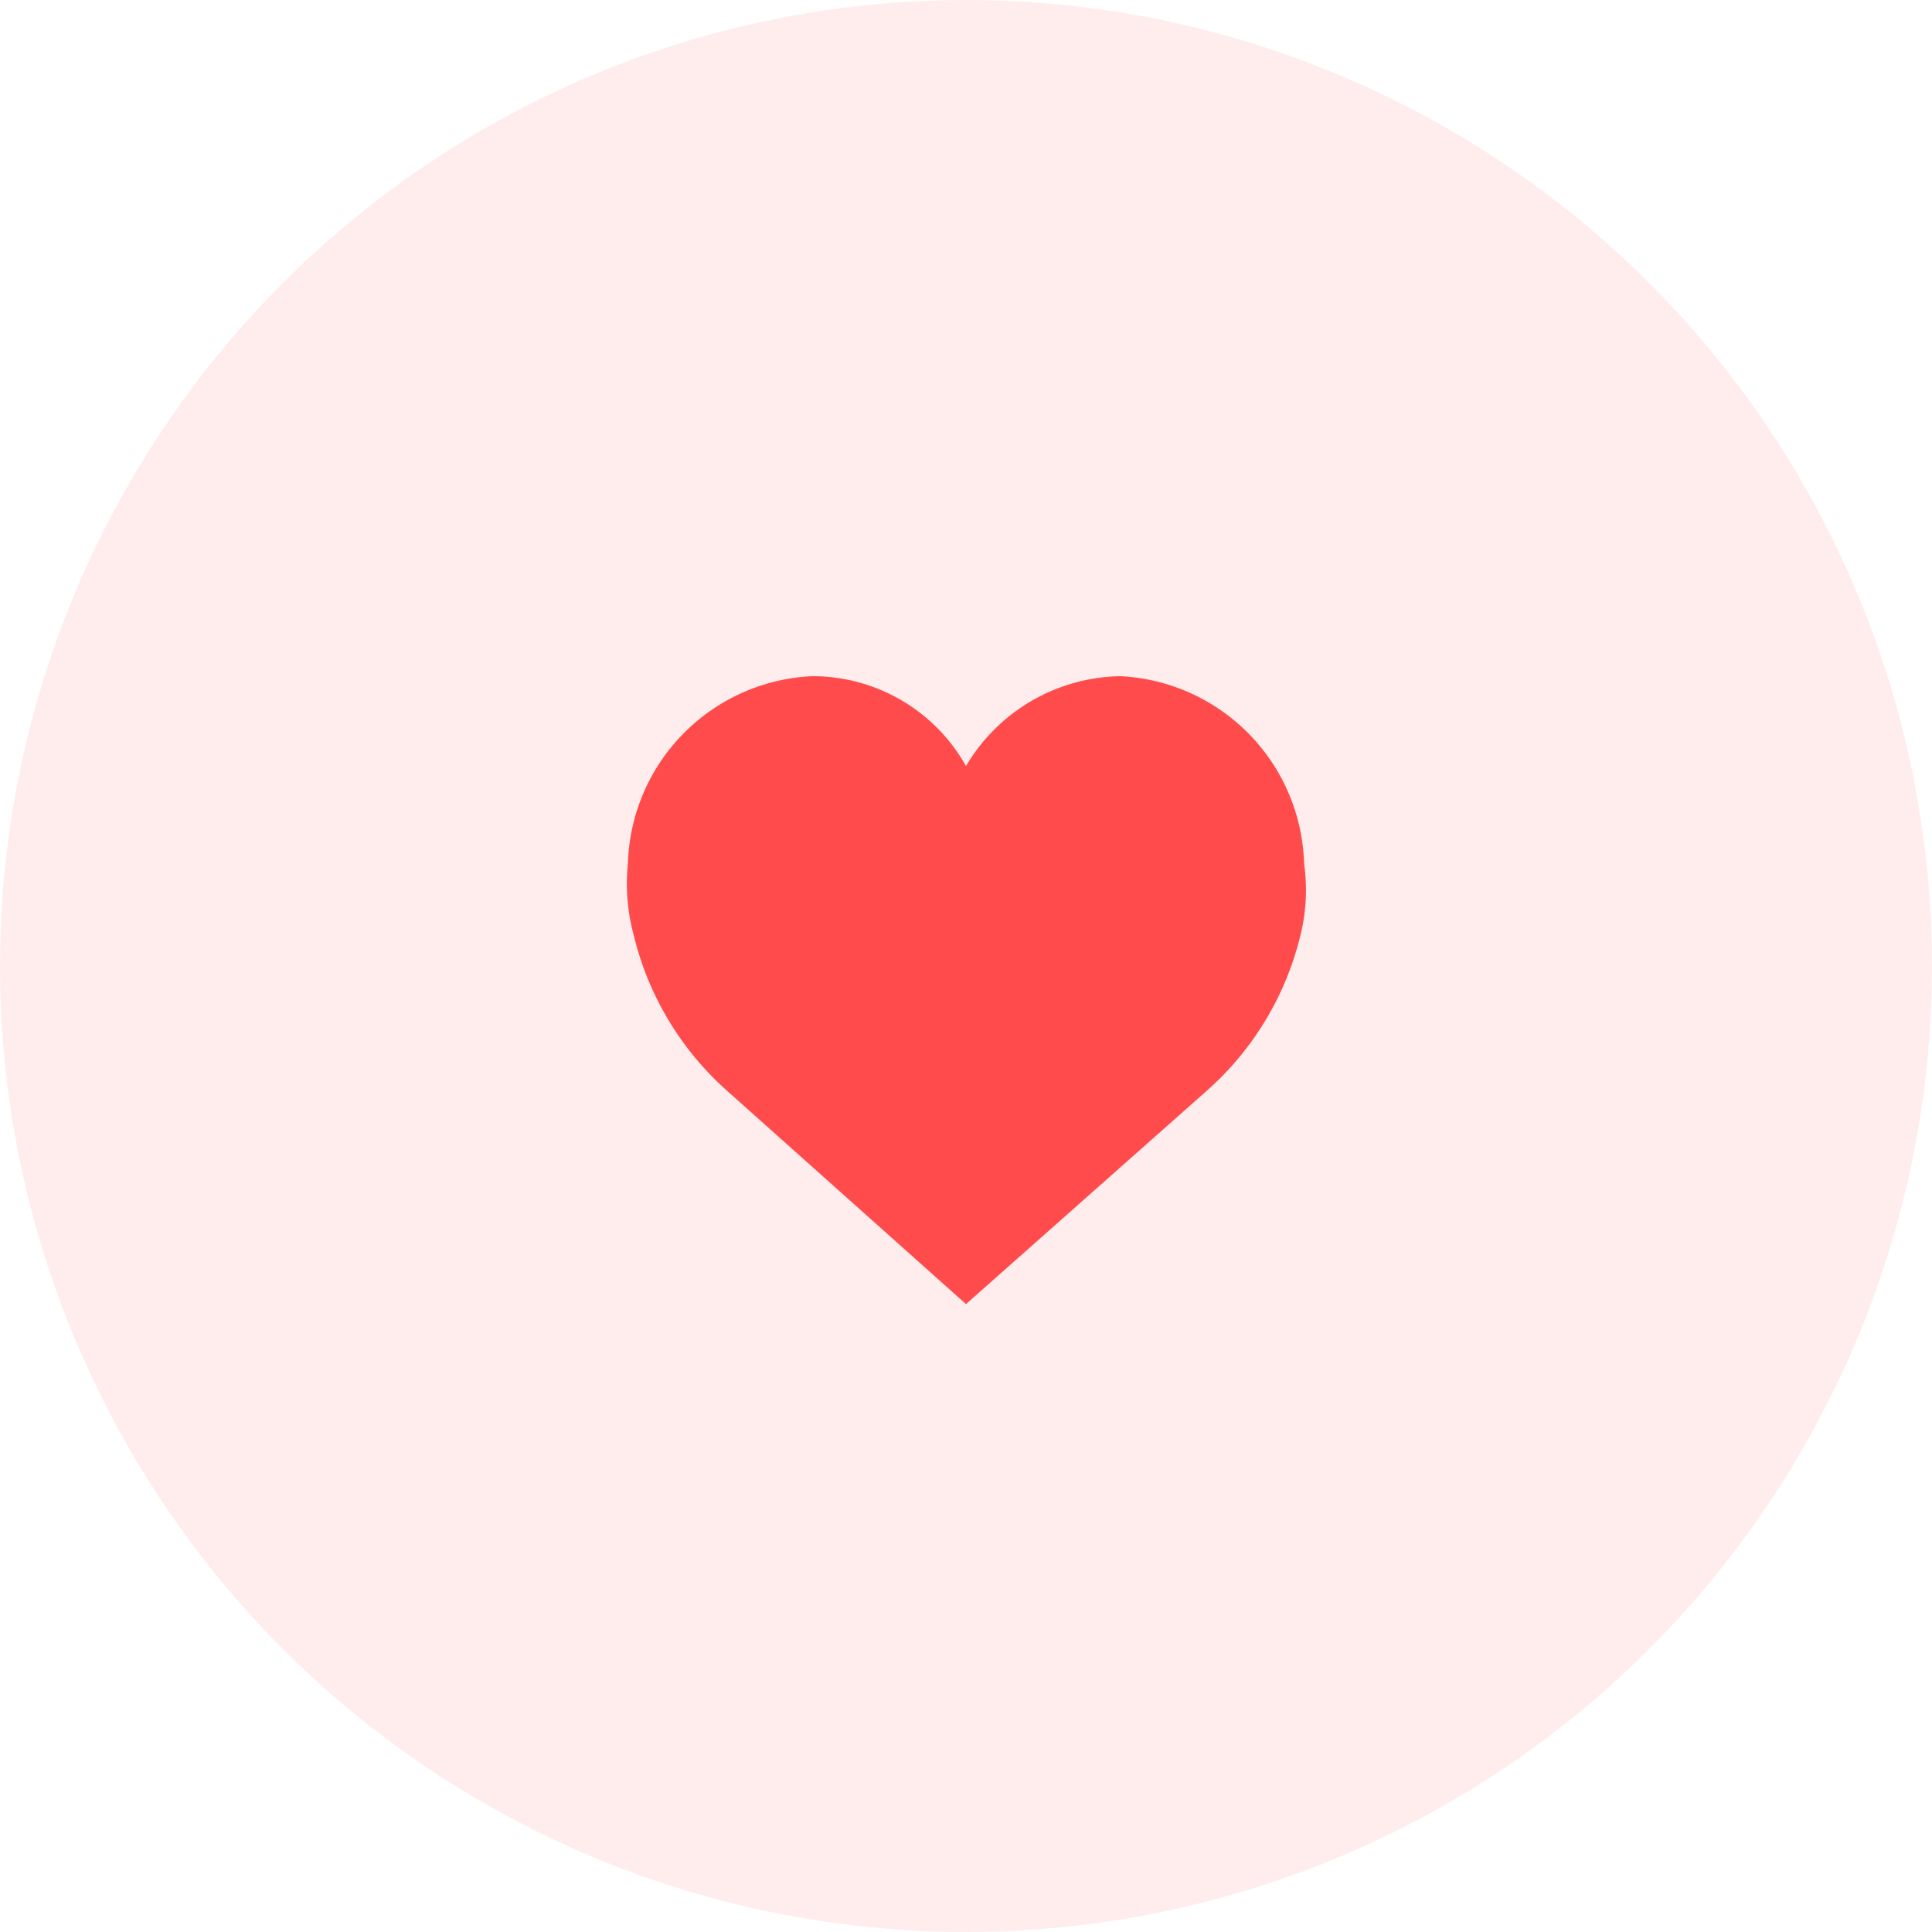 <?xml version="1.0" encoding="UTF-8"?> <svg xmlns="http://www.w3.org/2000/svg" viewBox="0 0 40 40"><defs><style>.cls-1,.cls-2{fill:#ff4b4b;}.cls-1{opacity:0.1;}.cls-2{fill-rule:evenodd;}</style></defs><title>icon-circle-ease</title><g id="Layer_2" data-name="Layer 2"><g id="Layer_1-2" data-name="Layer 1"><circle class="cls-1" cx="20" cy="20" r="20"></circle><path class="cls-2" d="M27,17.88A4,4,0,0,0,23.19,14,3.78,3.78,0,0,0,20,15.86,3.64,3.64,0,0,0,16.81,14,4,4,0,0,0,13,17.88a4.09,4.09,0,0,0,.12,1.48,6.28,6.28,0,0,0,1.94,3.23L20,27l5-4.43a6.26,6.26,0,0,0,1.93-3.23A3.89,3.89,0,0,0,27,17.88Z"></path></g></g></svg> 